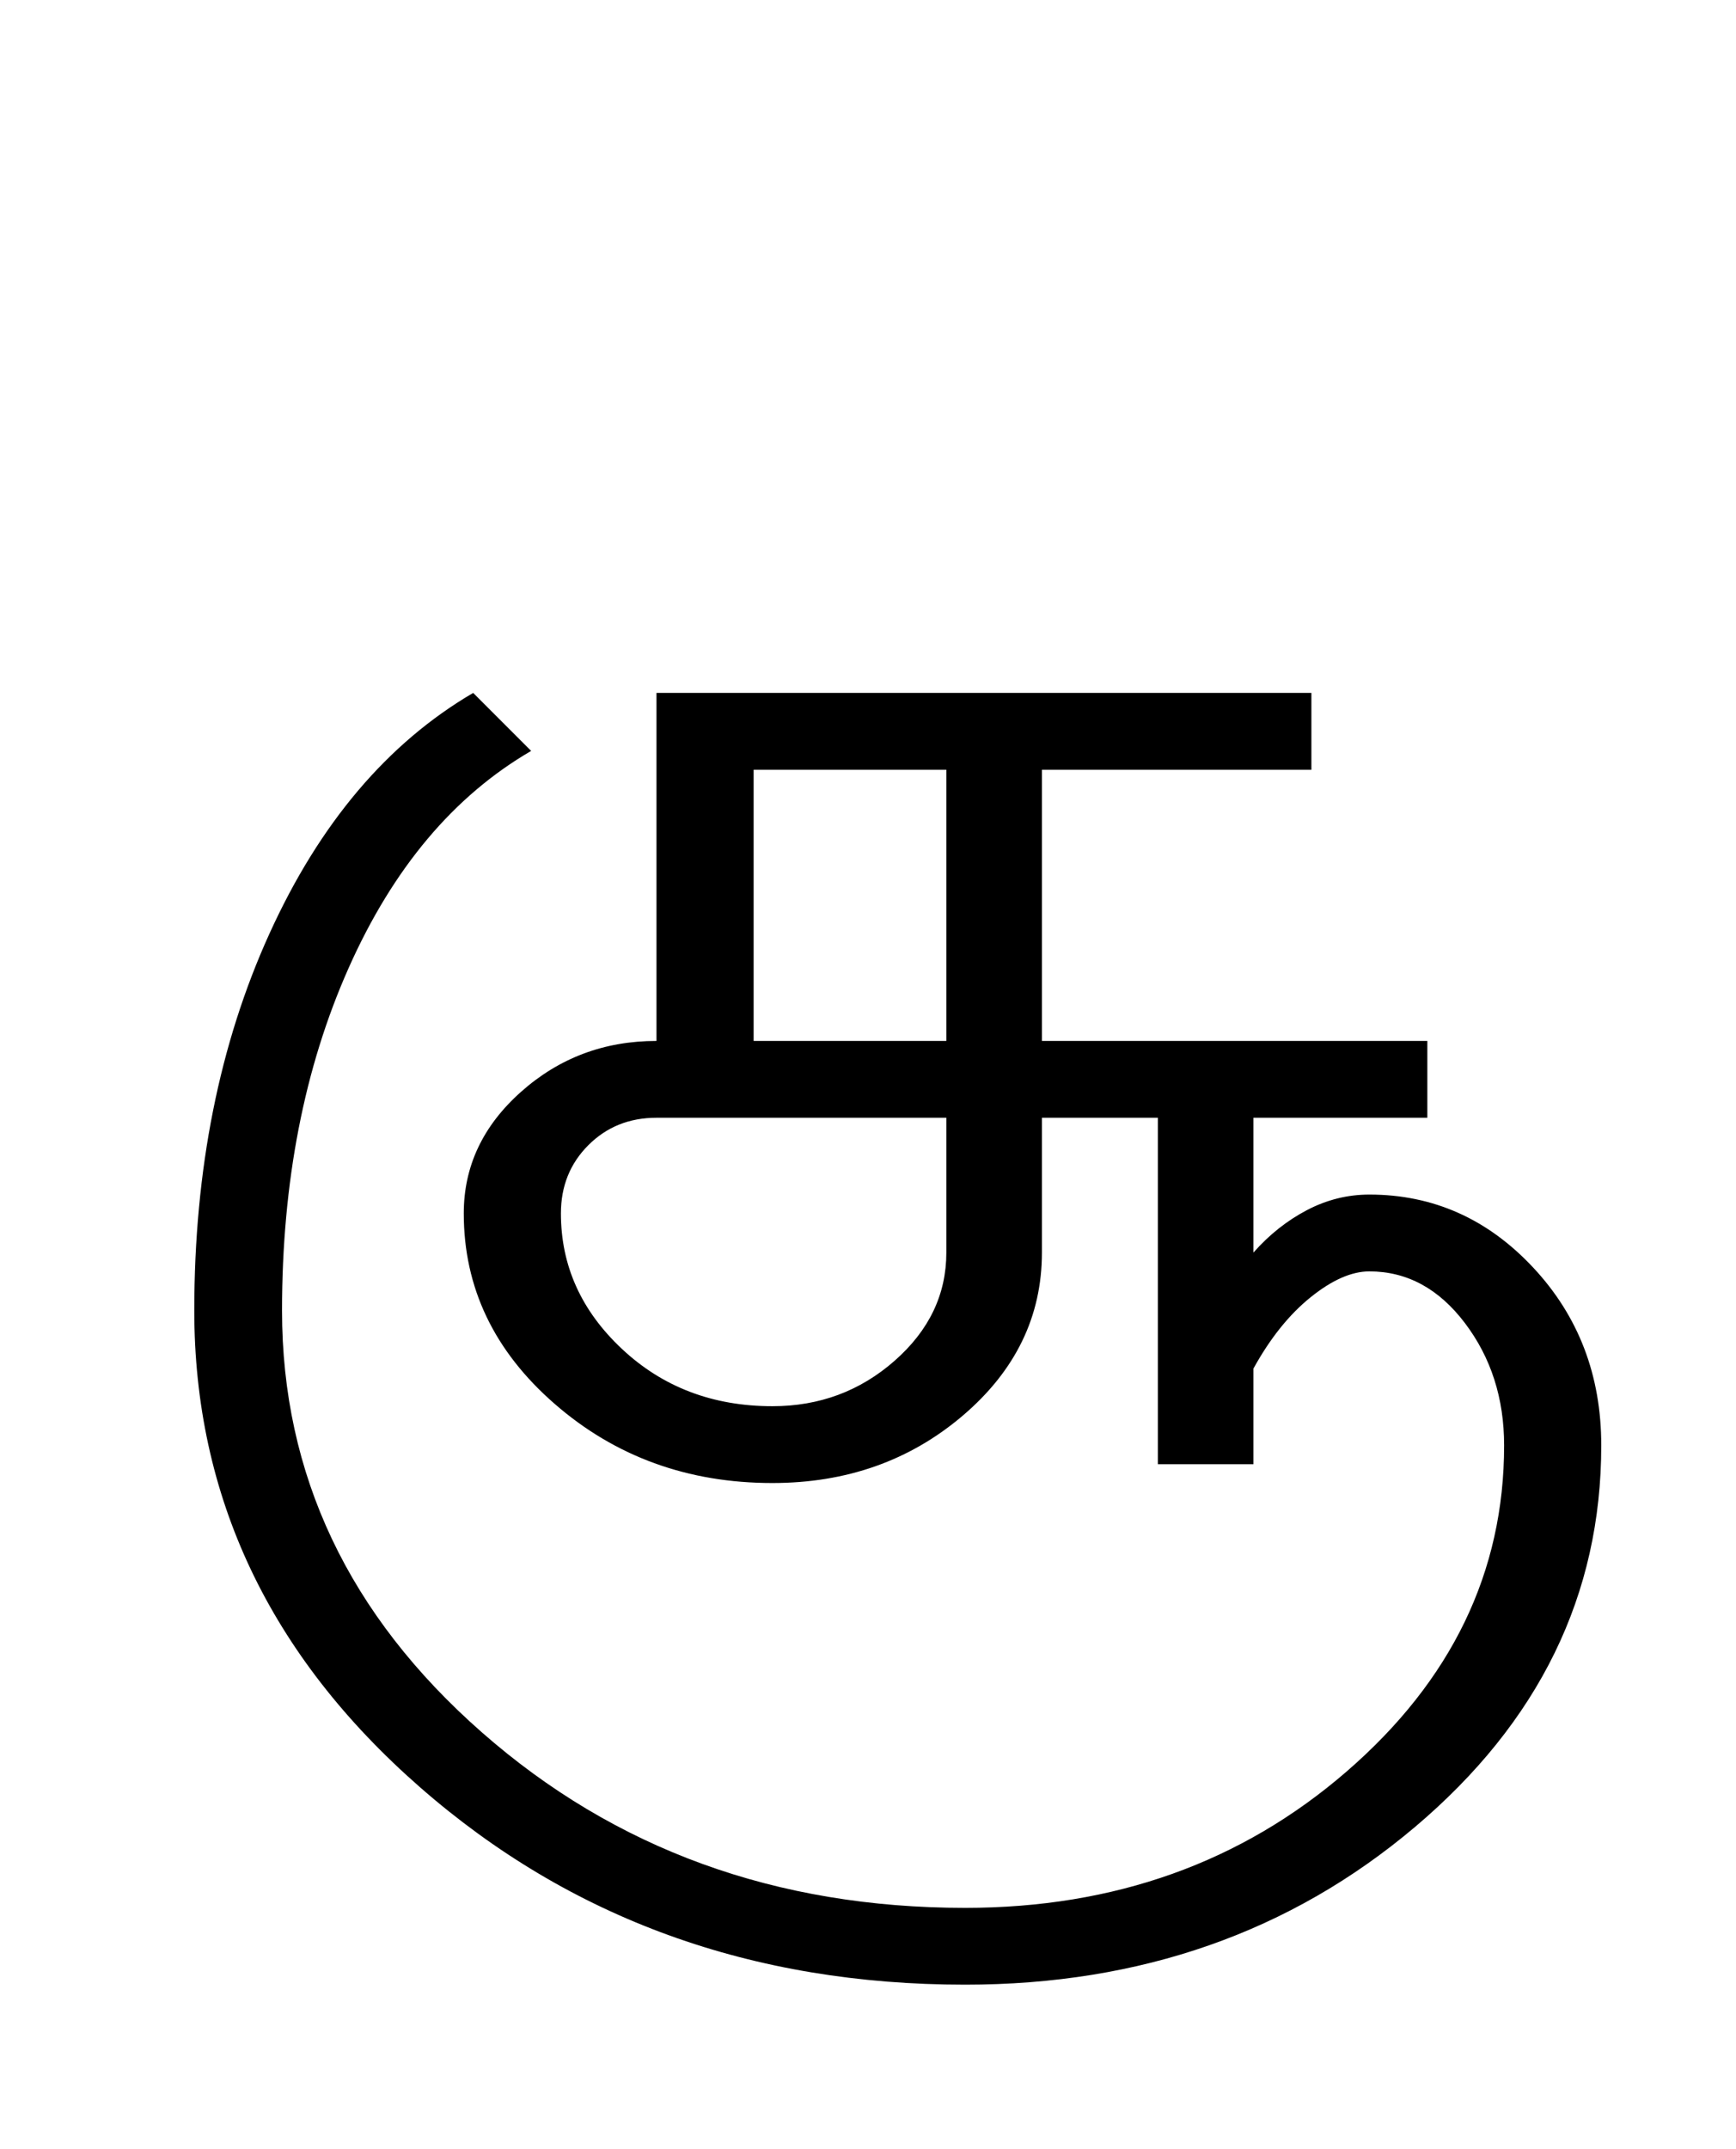 <?xml version="1.0" encoding="UTF-8"?>
<svg xmlns="http://www.w3.org/2000/svg" xmlns:xlink="http://www.w3.org/1999/xlink" width="277pt" height="342.75pt" viewBox="0 0 277 342.75" version="1.1">
<defs>
<g>
<symbol overflow="visible" id="glyph0-0">
<path style="stroke:none;" d="M 30.75 -215.25 L 215.25 -215.25 L 215.25 0 L 30.75 0 Z M 199.75 -15.25 L 199.75 -199.75 L 46 -199.75 L 46 -15.25 Z M 199.75 -15.25 "/>
</symbol>
<symbol overflow="visible" id="glyph0-1">
<path style="stroke:none;" d="M 104.25 -110.75 L 104.25 -67.5 L 135 -67.5 L 135 -110.75 Z M 73.5 -40 C 73.5 -31.664 76.75 -24.457 83.25 -18.375 C 89.75 -12.289 97.75 -9.25 107.25 -9.25 C 114.75 -9.25 121.25 -11.664 126.75 -16.5 C 132.25 -21.332 135 -27.082 135 -33.75 L 135 -55.25 L 88.75 -55.25 C 84.414 -55.25 80.789 -53.789 77.875 -50.875 C 74.957 -47.957 73.5 -44.332 73.5 -40 Z M 15 -24.5 C 15 -47 19 -67.039 27 -84.625 C 35 -102.207 45.832 -115 59.5 -123 L 68.75 -113.75 C 56.414 -106.582 46.707 -95.039 39.625 -79.125 C 32.539 -63.207 29 -45 29 -24.5 C 29 1.664 39.625 24.082 60.875 42.75 C 82.125 61.414 107.832 70.75 138 70.75 C 161.832 70.75 182.125 63.5 198.875 49 C 215.625 34.5 224 17.164 224 -3 C 224 -10.5 221.914 -17 217.75 -22.5 C 213.582 -28 208.5 -30.75 202.5 -30.75 C 199.664 -30.75 196.539 -29.375 193.125 -26.625 C 189.707 -23.875 186.664 -20.082 184 -15.25 L 184 0 L 168.75 0 L 168.75 -55.25 L 150.25 -55.25 L 150.25 -33.75 C 150.25 -23.582 146.039 -14.914 137.625 -7.75 C 129.207 -0.582 119.082 3 107.25 3 C 93.75 3 82.164 -1.207 72.5 -9.625 C 62.832 -18.039 58 -28.164 58 -40 C 58 -47.5 61.039 -53.957 67.125 -59.375 C 73.207 -64.789 80.414 -67.5 88.75 -67.5 L 88.75 -123 L 193.25 -123 L 193.25 -110.75 L 150.25 -110.75 L 150.25 -67.5 L 211.75 -67.5 L 211.75 -55.25 L 184 -55.25 L 184 -33.75 C 186.5 -36.582 189.332 -38.832 192.5 -40.5 C 195.664 -42.164 199 -43 202.5 -43 C 212.664 -43 221.375 -39.125 228.625 -31.375 C 235.875 -23.625 239.5 -14.164 239.5 -3 C 239.5 20.832 229.582 41.125 209.75 57.875 C 189.914 74.625 166 83 138 83 C 104 83 75 72.5 51 51.5 C 27 30.5 15 5.164 15 -24.5 Z M 15 -24.5 "/>
</symbol>
</g>
</defs>
<g id="surface1">
<rect x="0" y="0" width="277" height="342.75" style="fill:rgb(100%,100%,100%);fill-opacity:1;stroke:none;"/>
<g style="fill:rgb(0%,0%,0%);fill-opacity:1;">
  <use xlink:href="#glyph0-1" x="16" y="233.5"/>
</g>
</g>
</svg>
